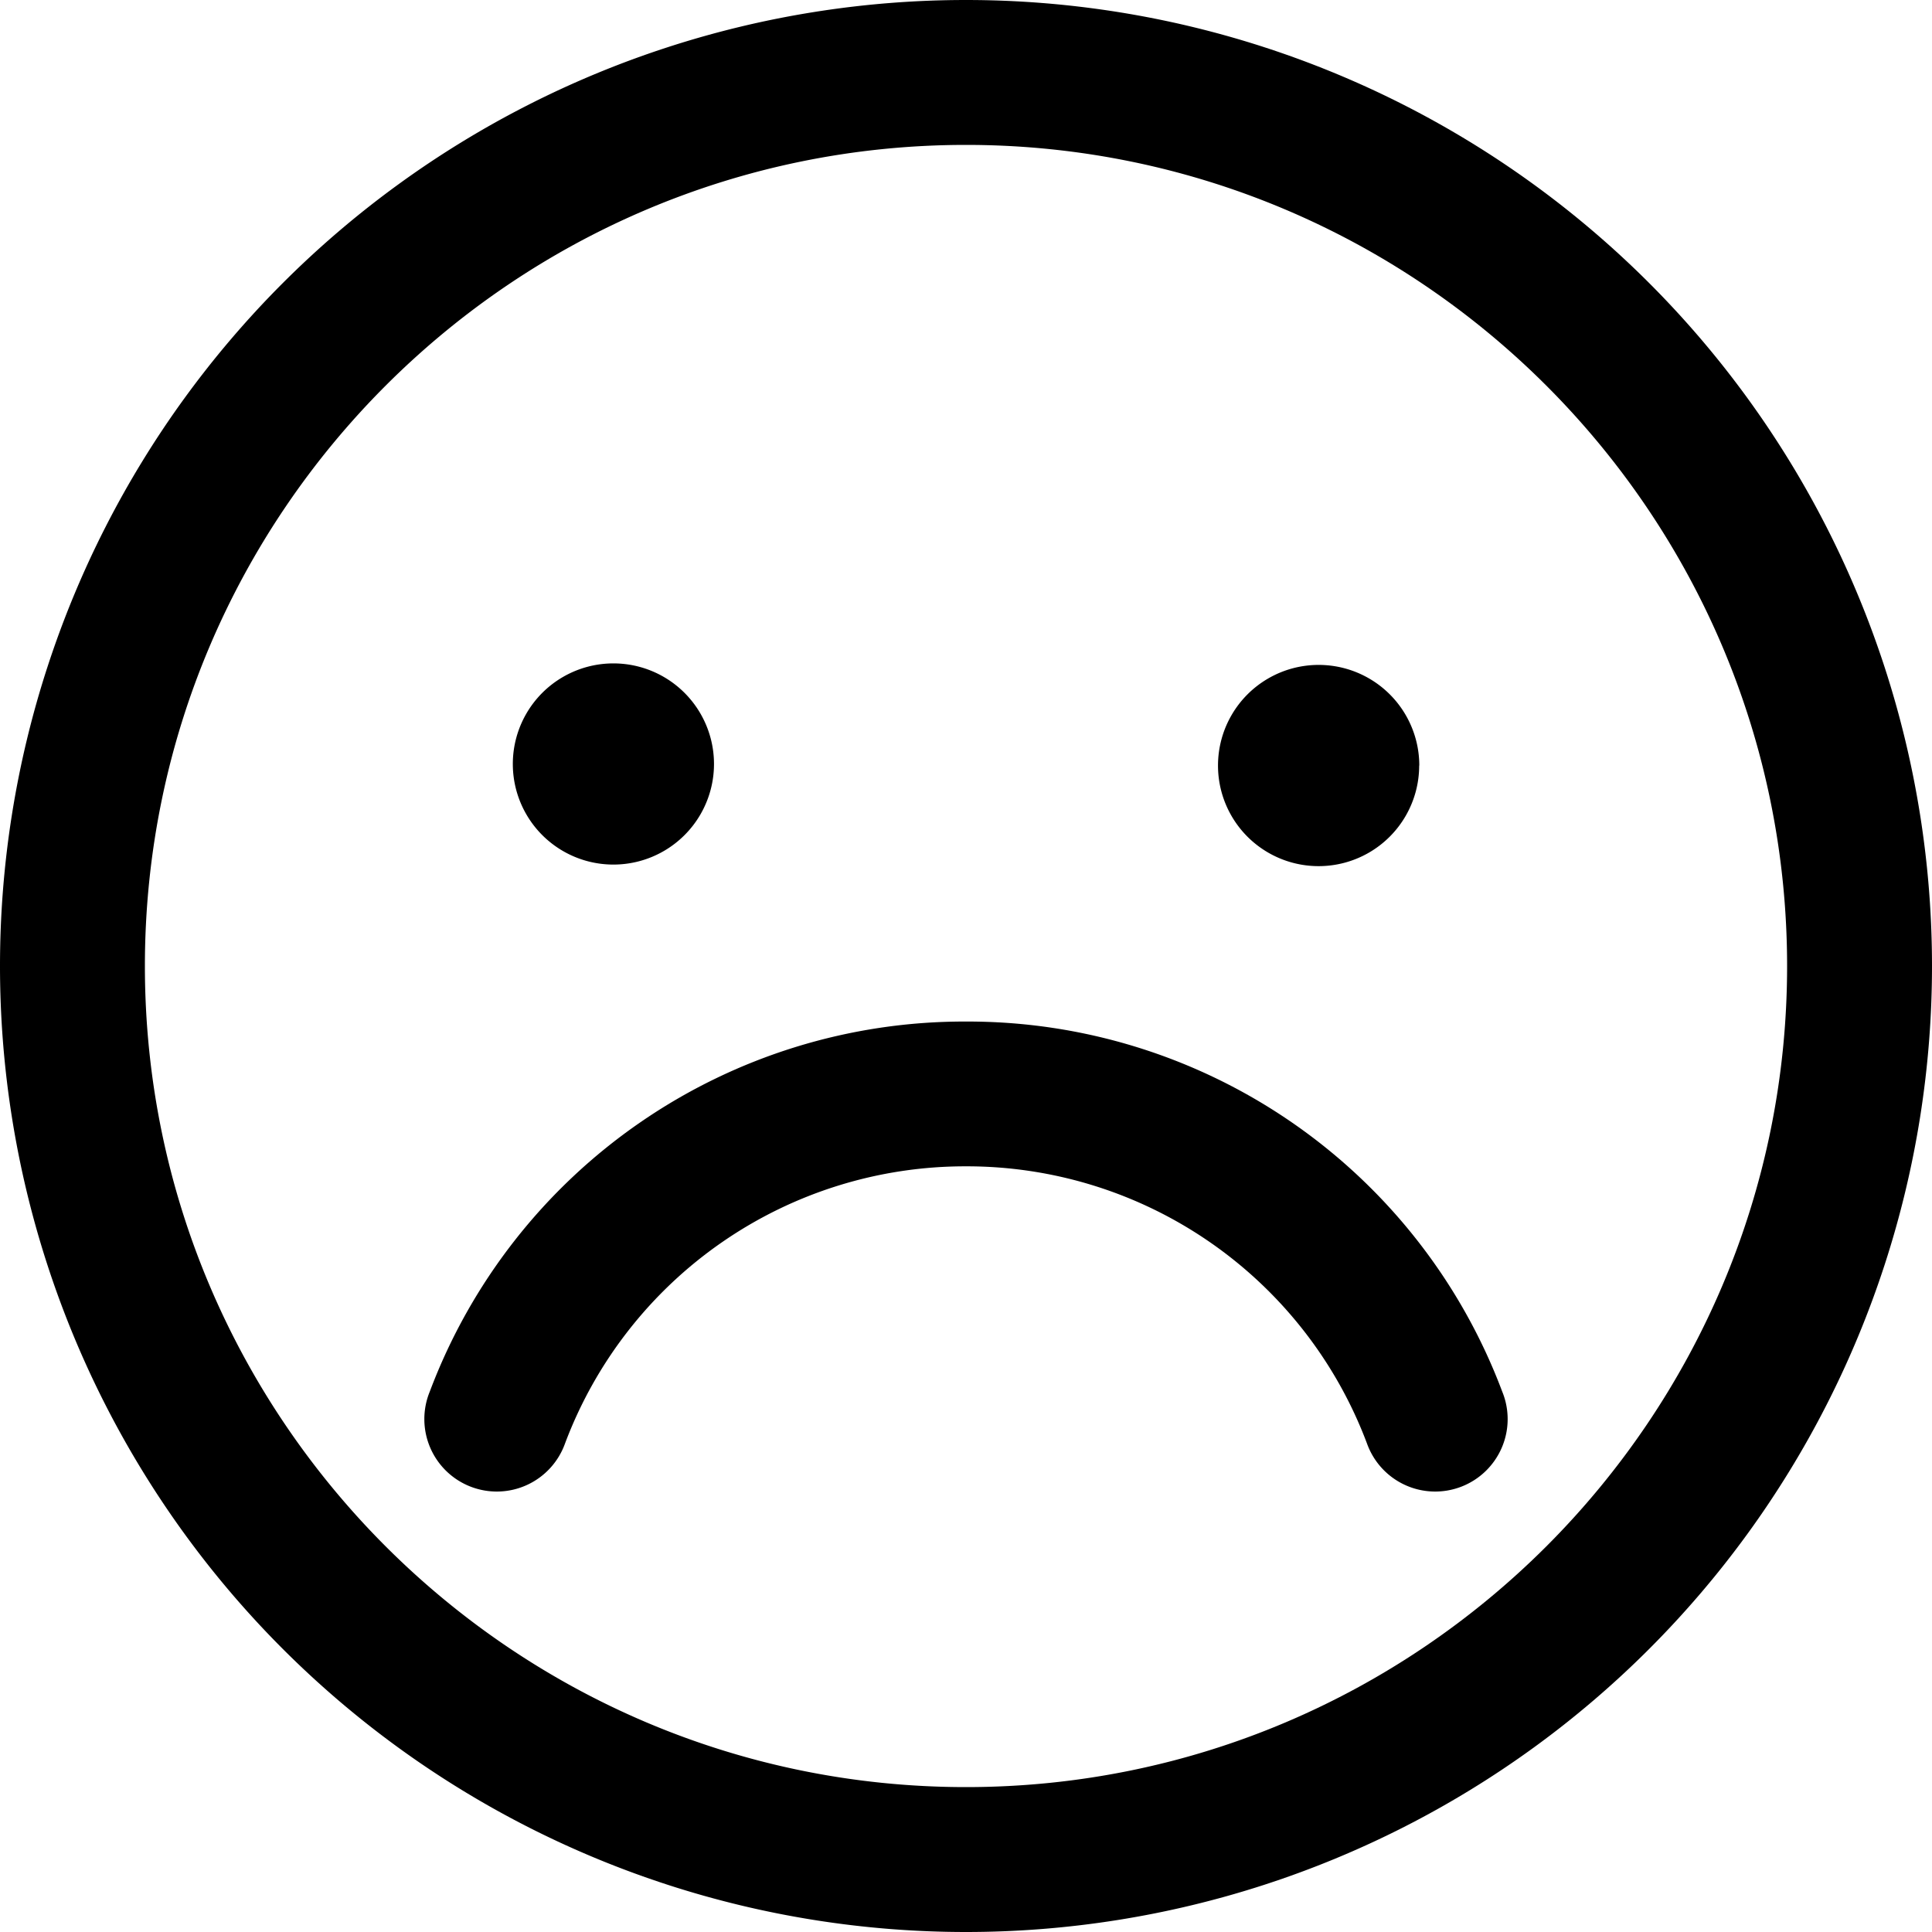 <svg xmlns="http://www.w3.org/2000/svg" viewBox="0 0 16 16">
    <path d="M8 0a8 8 0 1 1 0 16A8 8 0 0 1 8 0zm0 1.2C4.25 1.2 1.2 4.25 1.2 8s3.05 6.8 6.8 6.8 6.8-3.05 6.8-6.8S11.75 1.2 8 1.2zM5.913 6.327a.833.833 0 1 1-1.666 0 .833.833 0 0 1 1.666 0zm5.84.013a.833.833 0 1 1-1.666 0 .833.833 0 0 1 1.667 0zM8 8.46a4.728 4.728 0 0 1 4.441 3.065.6.6 0 1 1-1.12.43 3.54 3.54 0 0 0-3.32-2.296 3.54 3.54 0 0 0-3.322 2.296.6.6 0 1 1-1.12-.43A4.729 4.729 0 0 1 8 8.46z"/>
</svg>
